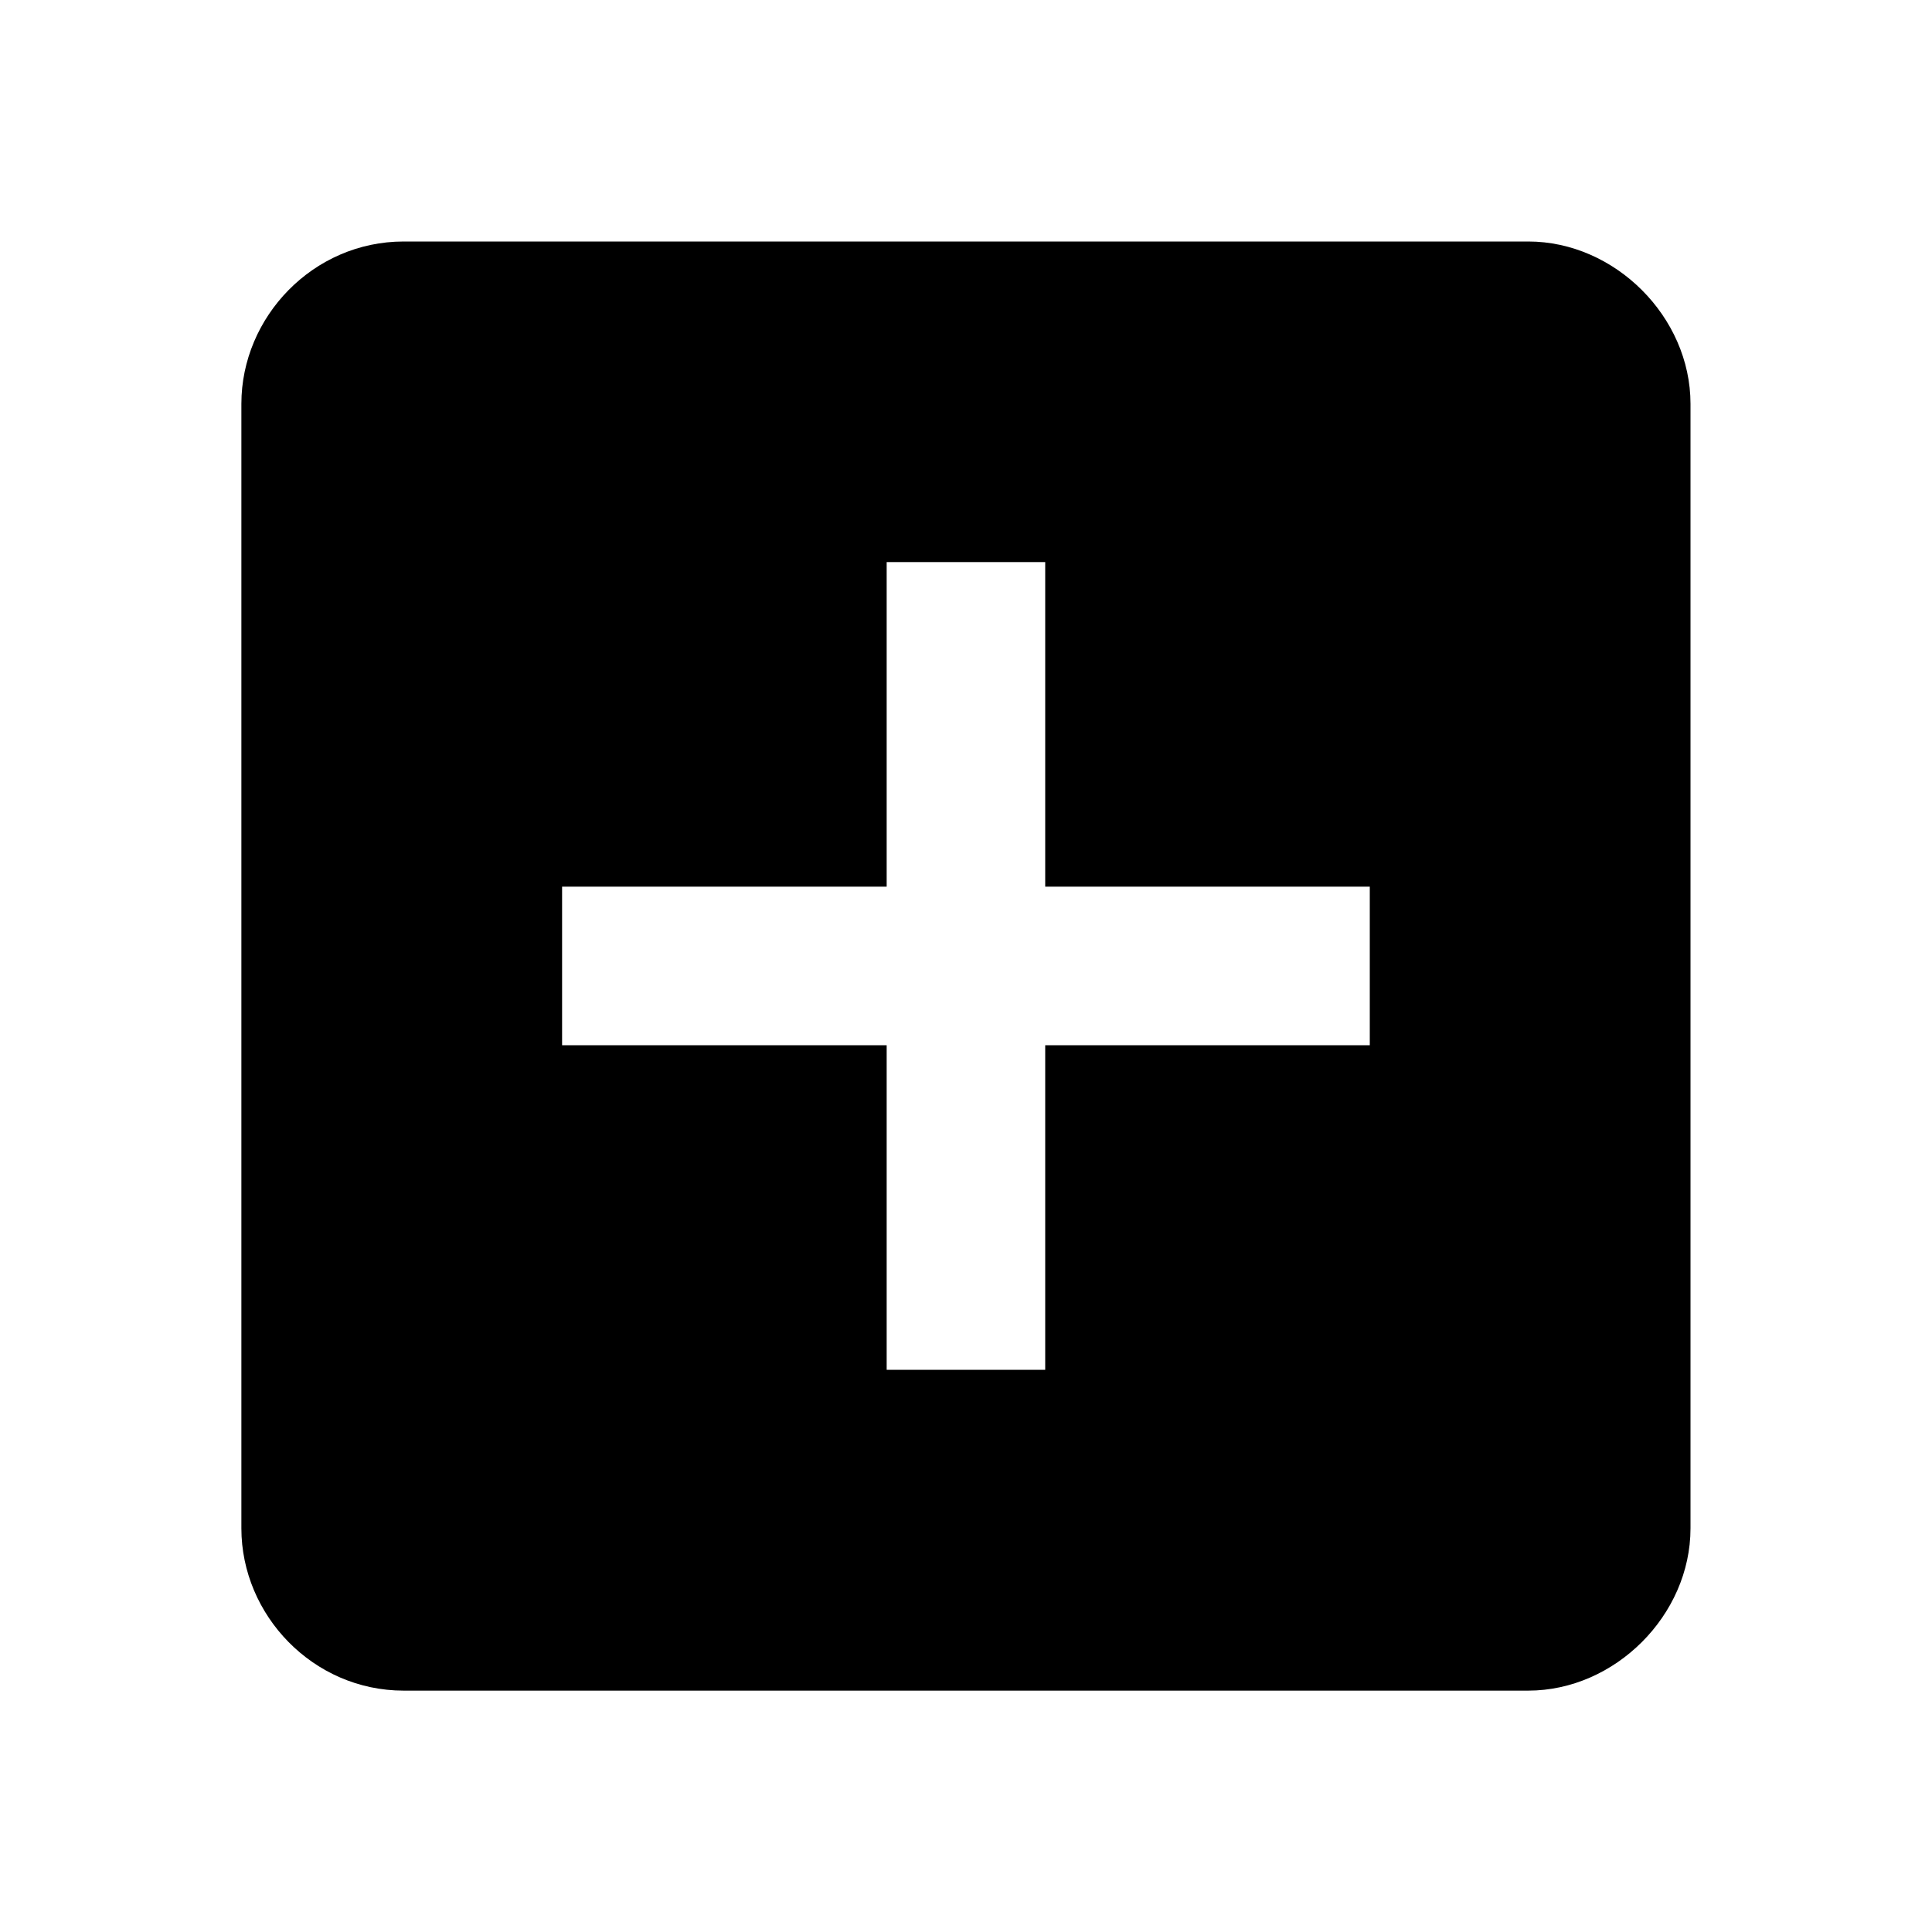 <?xml version="1.0" encoding="utf-8"?>
<!-- Generated by IcoMoon.io -->
<!DOCTYPE svg PUBLIC "-//W3C//DTD SVG 1.1//EN" "http://www.w3.org/Graphics/SVG/1.1/DTD/svg11.dtd">
<svg version="1.1" xmlns="http://www.w3.org/2000/svg" xmlns:xlink="http://www.w3.org/1999/xlink" width="16" height="16" viewBox="0 0 16 16">
<path d="M11.344 8.656v-1.313h-2.688v-2.688h-1.313v2.688h-2.688v1.313h2.688v2.688h1.313v-2.688h2.688zM12.656 2c0.719 0 1.344 0.625 1.344 1.344v9.313c0 0.719-0.625 1.344-1.344 1.344h-9.313c-0.75 0-1.344-0.625-1.344-1.344v-9.313c0-0.719 0.594-1.344 1.344-1.344h9.313z"></path>
</svg>
